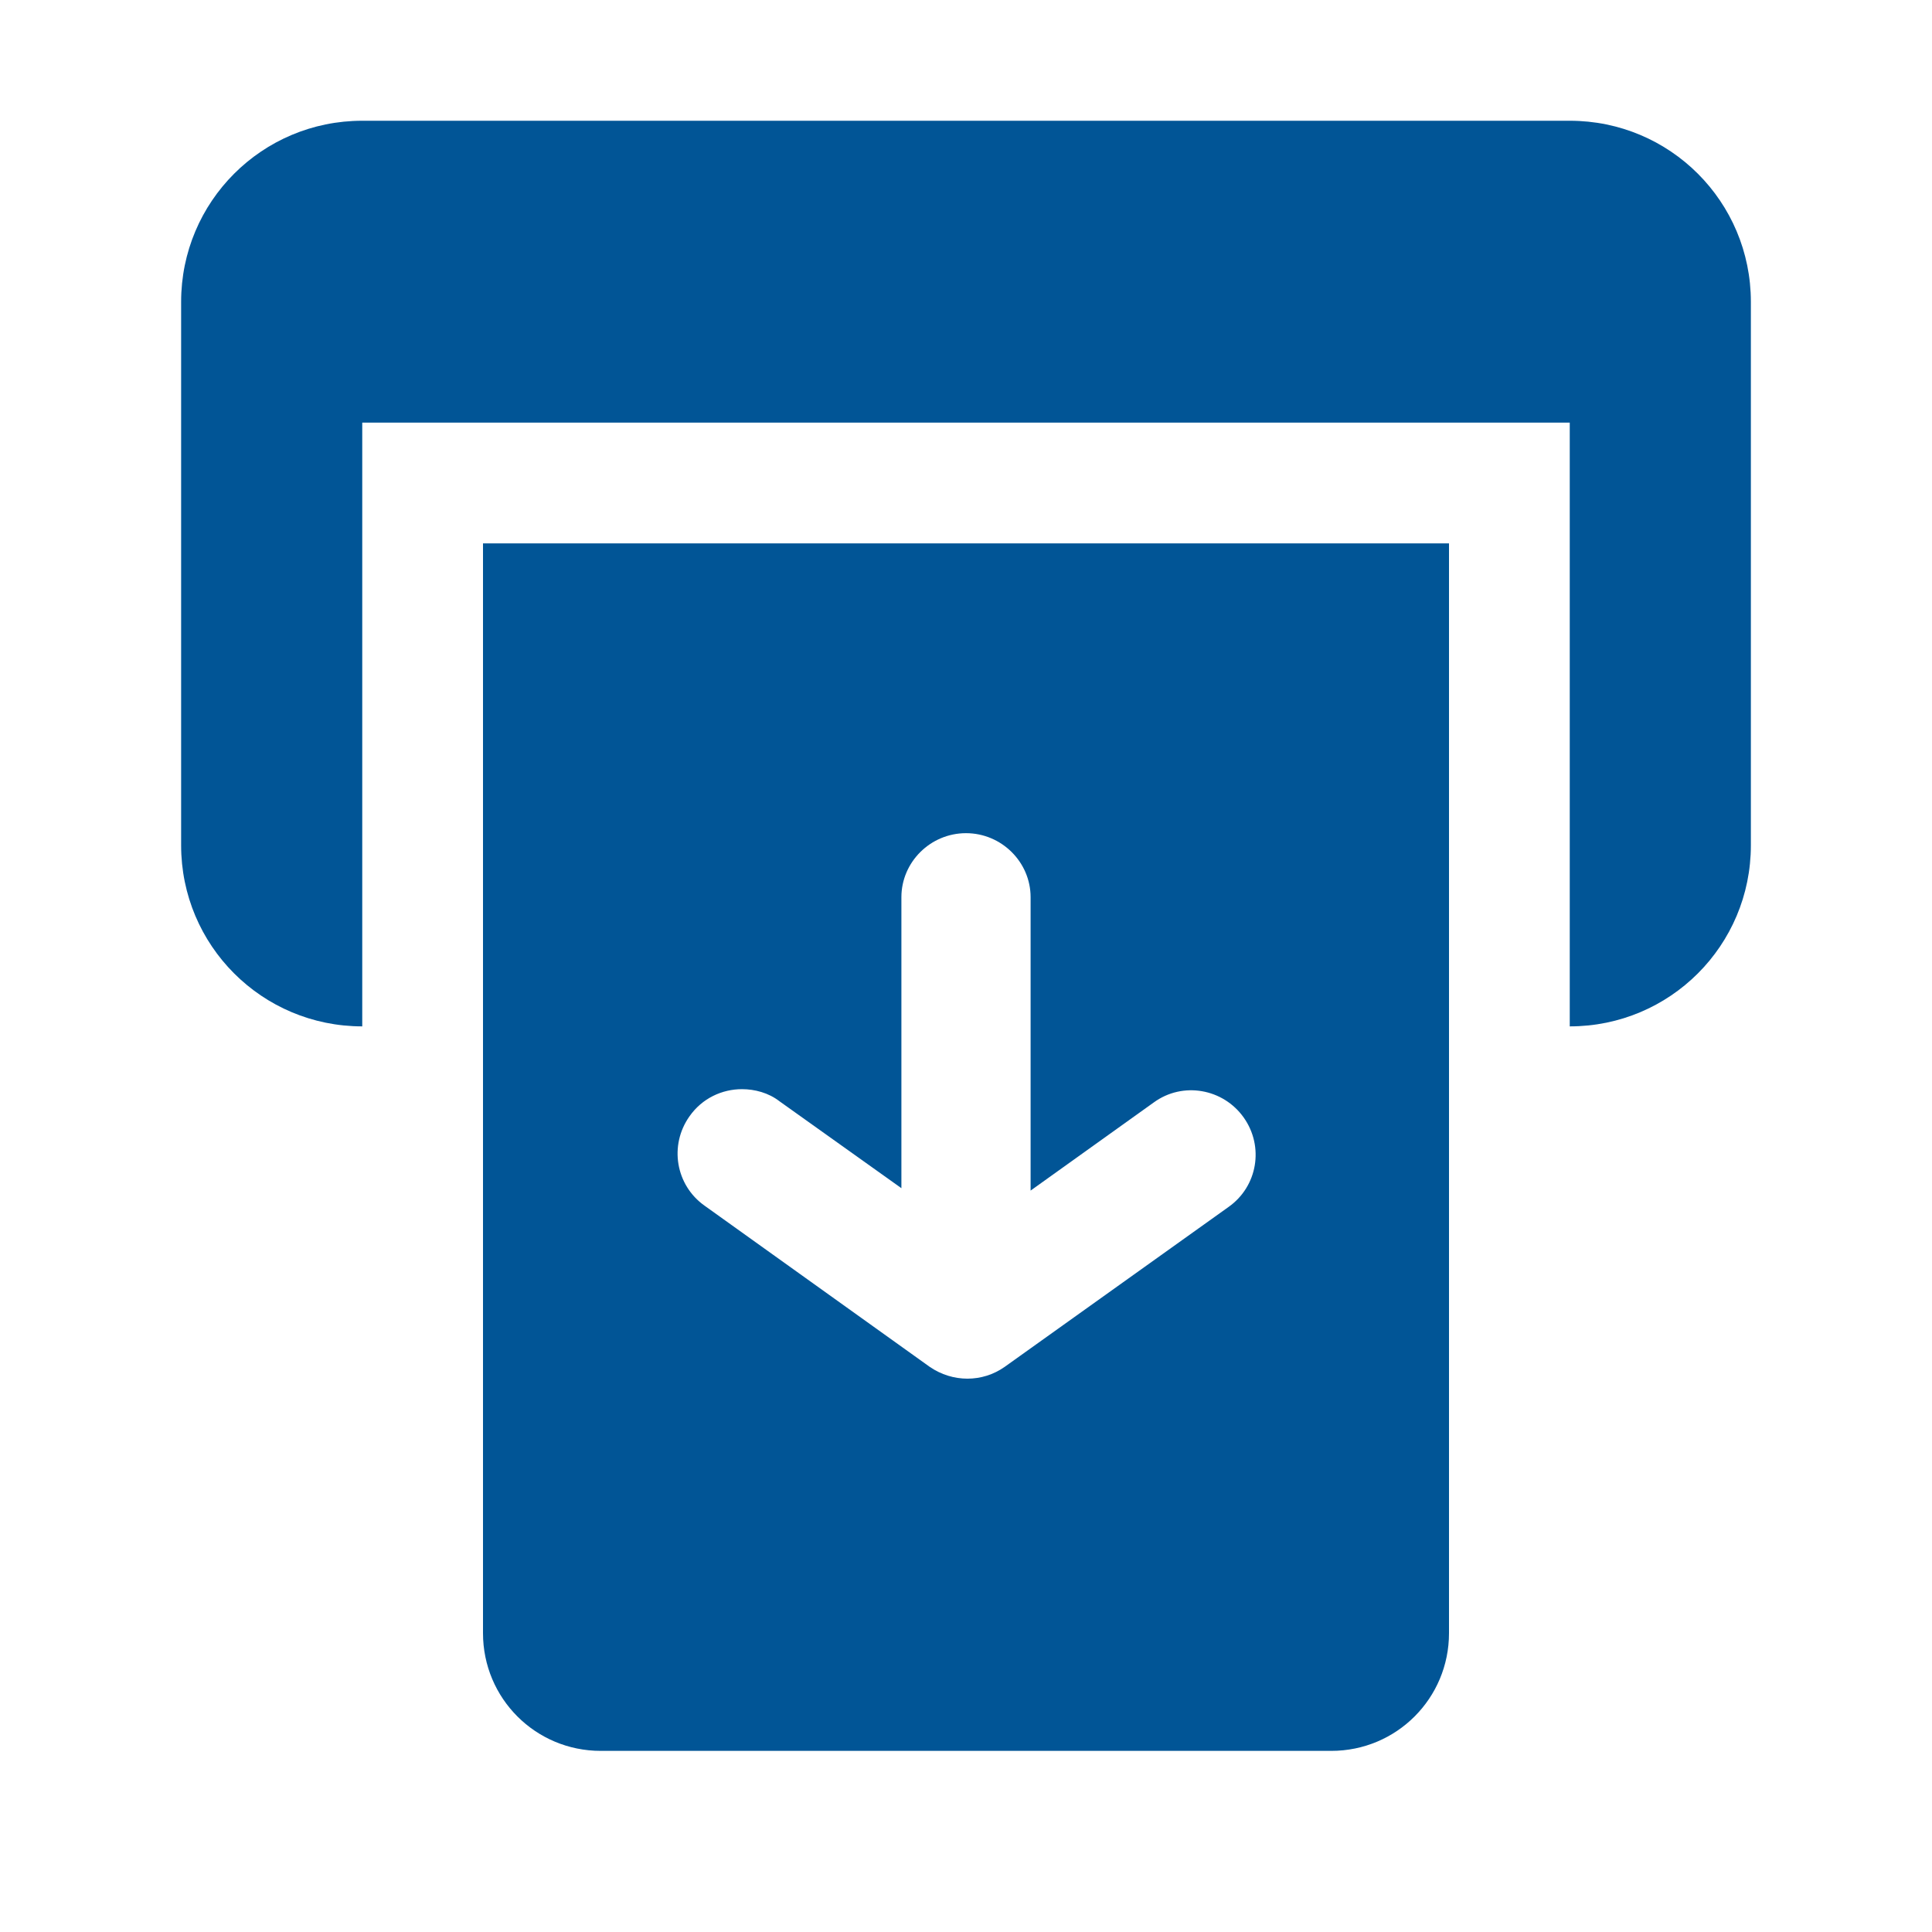 <svg width="32" height="32" viewBox="0 0 32 32" fill="none" xmlns="http://www.w3.org/2000/svg">
<path d="M29 5V14C29 15.66 27.66 17 26 17V7H6V17C4.34 17 3 15.66 3 14V5C3 3.34 4.34 2 6 2H26C27.66 2 29 3.34 29 5Z" fill="#015596"/>
<path d="M8 9V27.05C8 28.13 8.87 29 9.95 29H22.05C23.13 29 24 28.13 24 27.05V9H8ZM20.35 19.99L16.64 22.64C16.27 22.9 15.78 22.9 15.4 22.64L11.67 19.97C11.19 19.63 11.08 18.97 11.42 18.49C11.63 18.19 11.96 18.04 12.29 18.04C12.5 18.04 12.73 18.1 12.91 18.24L14.93 19.68V14.86C14.93 14.28 15.41 13.8 16 13.8C16.59 13.8 17.07 14.28 17.07 14.86V19.72L19.11 18.26C19.59 17.91 20.26 18.03 20.6 18.51C20.94 18.99 20.83 19.65 20.35 19.99Z" fill="#015596"/>
</svg>
